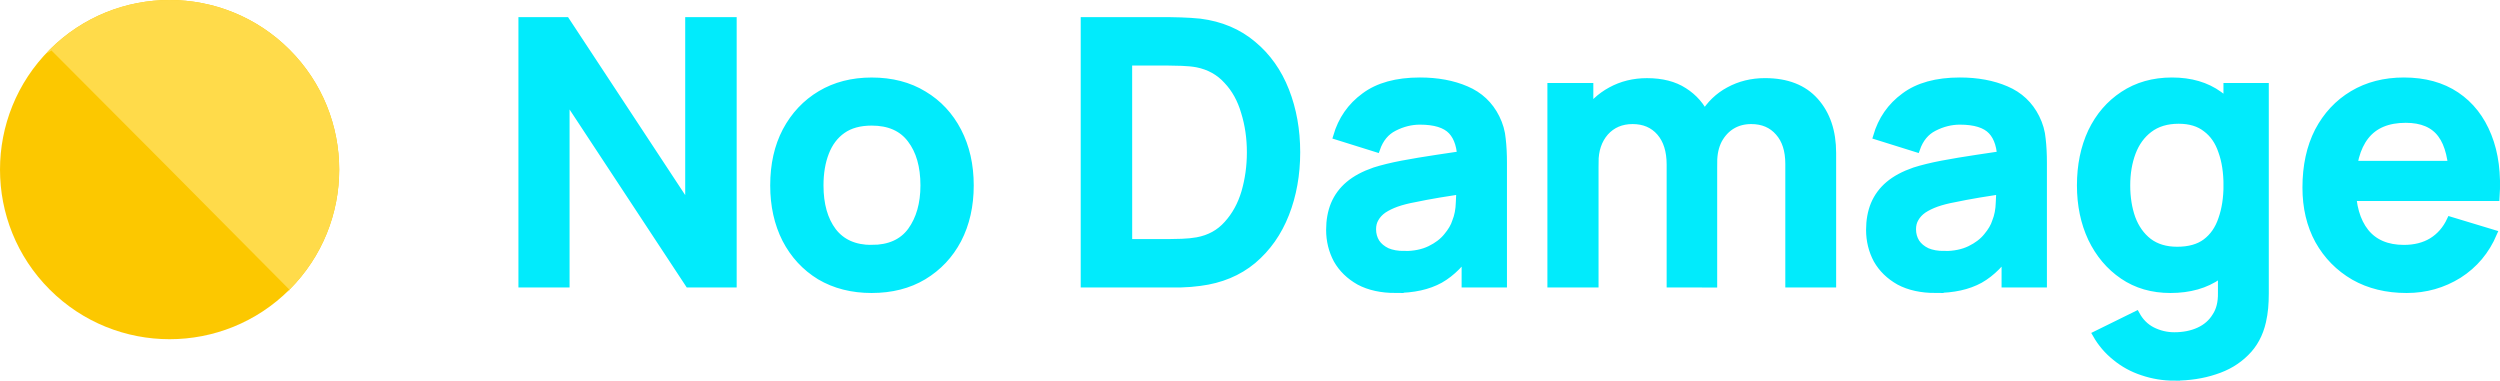 <svg version="1.1" xmlns="http://www.w3.org/2000/svg" xmlns:xlink="http://www.w3.org/1999/xlink" width="93.355" height="14.215" viewBox="0,0,93.355,14.215"><g transform="translate(-125.098,-194.089)"><g data-paper-data="{&quot;isPaintingLayer&quot;:true}" fill-rule="nonzero" stroke-linejoin="miter" stroke-miterlimit="10" stroke-dasharray="" stroke-dashoffset="0" style="mix-blend-mode: normal"><g stroke="#ffcc00" stroke-width="0" stroke-linecap="butt"><path d="M126.953,195.944c2.473,-2.473 6.483,-2.473 8.957,0c2.473,2.473 2.473,6.483 0,8.957c-2.473,2.473 -6.483,2.473 -8.957,0c-2.473,-2.473 -2.473,-6.483 0,-8.957z" fill="#fcc800"/><path d="M126.953,195.944c2.473,-2.473 6.483,-2.473 8.957,0c2.473,2.473 2.473,6.483 0,8.957c-0.177,0.177 0.008,0.017 0.008,0.017l-4.509,-4.541l-4.39,-4.404c0,0 -0.326,0.232 -0.065,-0.029z" fill="#ffdb4a"/></g><path d="M144.582,204.699v-9.846h1.66l4.568,6.938v-6.938h1.672v9.846h-1.672l-4.568,-6.938v6.938zM157.648,204.905c-0.733,0 -1.378,-0.164 -1.935,-0.492c-0.55,-0.336 -0.977,-0.798 -1.282,-1.385c-0.298,-0.588 -0.447,-1.259 -0.447,-2.015c0,-0.779 0.153,-1.458 0.458,-2.038c0.313,-0.588 0.744,-1.046 1.294,-1.374c0.55,-0.328 1.187,-0.492 1.912,-0.492c0.748,0 1.397,0.168 1.946,0.504c0.55,0.328 0.977,0.786 1.282,1.374c0.305,0.588 0.458,1.263 0.458,2.026c0,0.763 -0.153,1.439 -0.458,2.026c-0.305,0.58 -0.737,1.038 -1.294,1.374c-0.55,0.328 -1.195,0.492 -1.935,0.492zM157.648,203.359c0.656,0 1.145,-0.218 1.465,-0.653c0.321,-0.443 0.481,-1.008 0.481,-1.694c0,-0.717 -0.164,-1.29 -0.492,-1.717c-0.321,-0.427 -0.805,-0.641 -1.454,-0.641c-0.443,0 -0.805,0.099 -1.088,0.298c-0.282,0.198 -0.492,0.477 -0.63,0.836c-0.137,0.351 -0.206,0.759 -0.206,1.225c0,0.71 0.16,1.278 0.481,1.706c0.328,0.427 0.809,0.641 1.443,0.641zM165.579,204.699v-9.846h3.137c0.076,0 0.237,0.004 0.481,0.011c0.244,0.008 0.481,0.023 0.71,0.046c0.779,0.099 1.439,0.378 1.981,0.836c0.542,0.45 0.95,1.027 1.225,1.729c0.275,0.702 0.412,1.469 0.412,2.301c0,0.832 -0.137,1.599 -0.412,2.301c-0.275,0.702 -0.683,1.282 -1.225,1.74c-0.542,0.45 -1.202,0.725 -1.981,0.824c-0.221,0.031 -0.458,0.05 -0.71,0.057c-0.244,0 -0.405,0 -0.481,0zM167.251,203.142h1.465c0.137,0 0.309,-0.004 0.515,-0.011c0.214,-0.008 0.405,-0.027 0.572,-0.057c0.458,-0.084 0.832,-0.29 1.122,-0.618c0.298,-0.328 0.515,-0.725 0.653,-1.191c0.137,-0.473 0.206,-0.969 0.206,-1.488c0,-0.534 -0.073,-1.034 -0.218,-1.5c-0.137,-0.473 -0.355,-0.866 -0.653,-1.179c-0.29,-0.321 -0.66,-0.527 -1.111,-0.618c-0.168,-0.031 -0.359,-0.05 -0.572,-0.057c-0.206,-0.008 -0.378,-0.011 -0.515,-0.011h-1.465zM177.216,204.905c-0.534,0 -0.988,-0.099 -1.362,-0.298c-0.366,-0.206 -0.645,-0.477 -0.836,-0.813c-0.183,-0.343 -0.275,-0.717 -0.275,-1.122c0,-0.351 0.057,-0.668 0.172,-0.95c0.122,-0.29 0.305,-0.538 0.55,-0.744c0.244,-0.206 0.565,-0.378 0.962,-0.515c0.29,-0.092 0.634,-0.176 1.03,-0.252c0.405,-0.076 0.84,-0.149 1.305,-0.218c0.466,-0.069 0.954,-0.141 1.465,-0.218l-0.584,0.332c0,-0.504 -0.115,-0.878 -0.343,-1.122c-0.229,-0.244 -0.622,-0.366 -1.179,-0.366c-0.328,0 -0.649,0.08 -0.962,0.24c-0.305,0.153 -0.523,0.416 -0.653,0.79l-1.5,-0.469c0.183,-0.626 0.53,-1.126 1.042,-1.5c0.511,-0.382 1.202,-0.572 2.072,-0.572c0.656,0 1.233,0.107 1.729,0.321c0.504,0.214 0.878,0.565 1.122,1.053c0.13,0.26 0.206,0.527 0.229,0.801c0.031,0.267 0.046,0.561 0.046,0.882v4.534h-1.443v-1.603l0.24,0.263c-0.336,0.534 -0.725,0.927 -1.168,1.179c-0.443,0.244 -0.996,0.366 -1.66,0.366zM177.548,203.588c0.366,0 0.683,-0.065 0.95,-0.195c0.267,-0.13 0.477,-0.29 0.63,-0.481c0.16,-0.191 0.267,-0.374 0.321,-0.55c0.084,-0.206 0.13,-0.443 0.137,-0.71c0.015,-0.275 0.023,-0.496 0.023,-0.664l0.515,0.149c-0.496,0.076 -0.924,0.145 -1.282,0.206c-0.359,0.061 -0.664,0.118 -0.916,0.172c-0.252,0.046 -0.477,0.103 -0.675,0.172c-0.191,0.069 -0.355,0.149 -0.492,0.24c-0.13,0.092 -0.229,0.198 -0.298,0.321c-0.069,0.115 -0.103,0.248 -0.103,0.401c0,0.183 0.046,0.347 0.137,0.492c0.092,0.137 0.225,0.248 0.401,0.332c0.176,0.076 0.393,0.114 0.653,0.114zM191.89,204.699v-4.488c0,-0.504 -0.126,-0.897 -0.378,-1.179c-0.252,-0.29 -0.592,-0.435 -1.019,-0.435c-0.267,0 -0.504,0.061 -0.71,0.183c-0.206,0.122 -0.374,0.301 -0.504,0.538c-0.122,0.237 -0.183,0.515 -0.183,0.836l-0.733,-0.435c0,-0.504 0.115,-0.95 0.343,-1.34c0.237,-0.397 0.553,-0.702 0.95,-0.916c0.405,-0.221 0.855,-0.332 1.351,-0.332c0.817,0 1.443,0.244 1.878,0.733c0.435,0.488 0.653,1.133 0.653,1.935v4.9zM183.006,204.699v-7.385h1.465v2.29h0.195v5.095zM187.459,204.699v-4.465c0,-0.511 -0.126,-0.912 -0.378,-1.202c-0.252,-0.29 -0.592,-0.435 -1.019,-0.435c-0.42,0 -0.759,0.145 -1.019,0.435c-0.252,0.29 -0.378,0.664 -0.378,1.122l-0.733,-0.492c0,-0.481 0.118,-0.912 0.355,-1.294c0.237,-0.382 0.557,-0.683 0.962,-0.904c0.405,-0.221 0.855,-0.332 1.351,-0.332c0.557,0 1.019,0.118 1.385,0.355c0.374,0.237 0.653,0.557 0.836,0.962c0.183,0.397 0.275,0.851 0.275,1.362v4.889zM197.379,204.905c-0.534,0 -0.988,-0.099 -1.362,-0.298c-0.366,-0.206 -0.645,-0.477 -0.836,-0.813c-0.183,-0.343 -0.275,-0.717 -0.275,-1.122c0,-0.351 0.057,-0.668 0.172,-0.95c0.122,-0.29 0.305,-0.538 0.55,-0.744c0.244,-0.206 0.565,-0.378 0.962,-0.515c0.29,-0.092 0.634,-0.176 1.03,-0.252c0.405,-0.076 0.84,-0.149 1.305,-0.218c0.466,-0.069 0.954,-0.141 1.465,-0.218l-0.584,0.332c0,-0.504 -0.114,-0.878 -0.343,-1.122c-0.229,-0.244 -0.622,-0.366 -1.179,-0.366c-0.328,0 -0.649,0.08 -0.962,0.24c-0.305,0.153 -0.523,0.416 -0.653,0.79l-1.5,-0.469c0.183,-0.626 0.53,-1.126 1.042,-1.5c0.511,-0.382 1.202,-0.572 2.072,-0.572c0.656,0 1.233,0.107 1.729,0.321c0.504,0.214 0.878,0.565 1.122,1.053c0.13,0.26 0.206,0.527 0.229,0.801c0.031,0.267 0.046,0.561 0.046,0.882v4.534h-1.443v-1.603l0.24,0.263c-0.336,0.534 -0.725,0.927 -1.168,1.179c-0.443,0.244 -0.996,0.366 -1.66,0.366zM197.711,203.588c0.366,0 0.683,-0.065 0.95,-0.195c0.267,-0.13 0.477,-0.29 0.63,-0.481c0.16,-0.191 0.267,-0.374 0.321,-0.55c0.084,-0.206 0.13,-0.443 0.137,-0.71c0.015,-0.275 0.023,-0.496 0.023,-0.664l0.515,0.149c-0.496,0.076 -0.924,0.145 -1.282,0.206c-0.359,0.061 -0.664,0.118 -0.916,0.172c-0.252,0.046 -0.477,0.103 -0.675,0.172c-0.191,0.069 -0.355,0.149 -0.492,0.24c-0.13,0.092 -0.229,0.198 -0.298,0.321c-0.069,0.115 -0.103,0.248 -0.103,0.401c0,0.183 0.046,0.347 0.137,0.492c0.092,0.137 0.225,0.248 0.401,0.332c0.176,0.076 0.393,0.114 0.653,0.114zM206.295,208.179c-0.412,0 -0.809,-0.065 -1.191,-0.195c-0.374,-0.122 -0.71,-0.305 -1.008,-0.55c-0.298,-0.237 -0.542,-0.523 -0.733,-0.859l1.511,-0.744c0.145,0.267 0.343,0.466 0.595,0.595c0.26,0.13 0.534,0.195 0.824,0.195c0.343,0 0.649,-0.061 0.916,-0.183c0.267,-0.122 0.473,-0.301 0.618,-0.538c0.153,-0.229 0.225,-0.519 0.218,-0.87v-2.107h0.206v-5.61h1.443v7.739c0,0.191 -0.008,0.37 -0.023,0.538c-0.015,0.168 -0.042,0.336 -0.08,0.504c-0.107,0.473 -0.317,0.862 -0.63,1.168c-0.313,0.313 -0.698,0.542 -1.156,0.687c-0.458,0.153 -0.962,0.229 -1.511,0.229zM206.146,204.905c-0.679,0 -1.271,-0.172 -1.775,-0.515c-0.504,-0.343 -0.897,-0.809 -1.179,-1.397c-0.275,-0.588 -0.412,-1.248 -0.412,-1.981c0,-0.748 0.137,-1.416 0.412,-2.004c0.282,-0.588 0.679,-1.049 1.191,-1.385c0.519,-0.343 1.126,-0.515 1.82,-0.515c0.702,0 1.29,0.172 1.763,0.515c0.481,0.336 0.843,0.798 1.088,1.385c0.252,0.588 0.378,1.256 0.378,2.004c0,0.733 -0.126,1.393 -0.378,1.981c-0.244,0.588 -0.611,1.053 -1.099,1.397c-0.488,0.343 -1.091,0.515 -1.809,0.515zM206.398,203.428c0.443,0 0.798,-0.099 1.065,-0.298c0.275,-0.206 0.473,-0.492 0.595,-0.859c0.13,-0.366 0.195,-0.786 0.195,-1.259c0,-0.488 -0.065,-0.912 -0.195,-1.271c-0.122,-0.366 -0.317,-0.649 -0.584,-0.847c-0.26,-0.206 -0.599,-0.309 -1.019,-0.309c-0.443,0 -0.809,0.111 -1.099,0.332c-0.282,0.214 -0.492,0.504 -0.63,0.87c-0.137,0.366 -0.206,0.775 -0.206,1.225c0,0.45 0.065,0.859 0.195,1.225c0.137,0.366 0.343,0.656 0.618,0.87c0.282,0.214 0.637,0.321 1.065,0.321zM214.967,204.905c-0.748,0 -1.404,-0.16 -1.969,-0.481c-0.565,-0.328 -1.008,-0.779 -1.328,-1.351c-0.313,-0.572 -0.469,-1.233 -0.469,-1.981c0,-0.809 0.153,-1.511 0.458,-2.107c0.313,-0.595 0.744,-1.057 1.294,-1.385c0.55,-0.328 1.187,-0.492 1.912,-0.492c0.771,0 1.423,0.179 1.958,0.538c0.534,0.359 0.931,0.866 1.191,1.523c0.26,0.649 0.359,1.416 0.298,2.301h-1.637v-0.607c-0.008,-0.801 -0.149,-1.385 -0.424,-1.752c-0.275,-0.374 -0.714,-0.561 -1.317,-0.561c-0.672,0 -1.172,0.21 -1.5,0.63c-0.328,0.42 -0.492,1.03 -0.492,1.832c0,0.748 0.164,1.328 0.492,1.74c0.328,0.405 0.805,0.607 1.431,0.607c0.405,0 0.752,-0.088 1.042,-0.263c0.298,-0.183 0.527,-0.446 0.687,-0.79l1.626,0.492c-0.282,0.664 -0.717,1.183 -1.305,1.557c-0.588,0.366 -1.236,0.55 -1.946,0.55zM212.426,201.47v-1.248h5.072v1.248z" fill="#01ebfc" stroke="#01ebfc" stroke-width="0.25" stroke-linecap="square"/></g></g></svg>